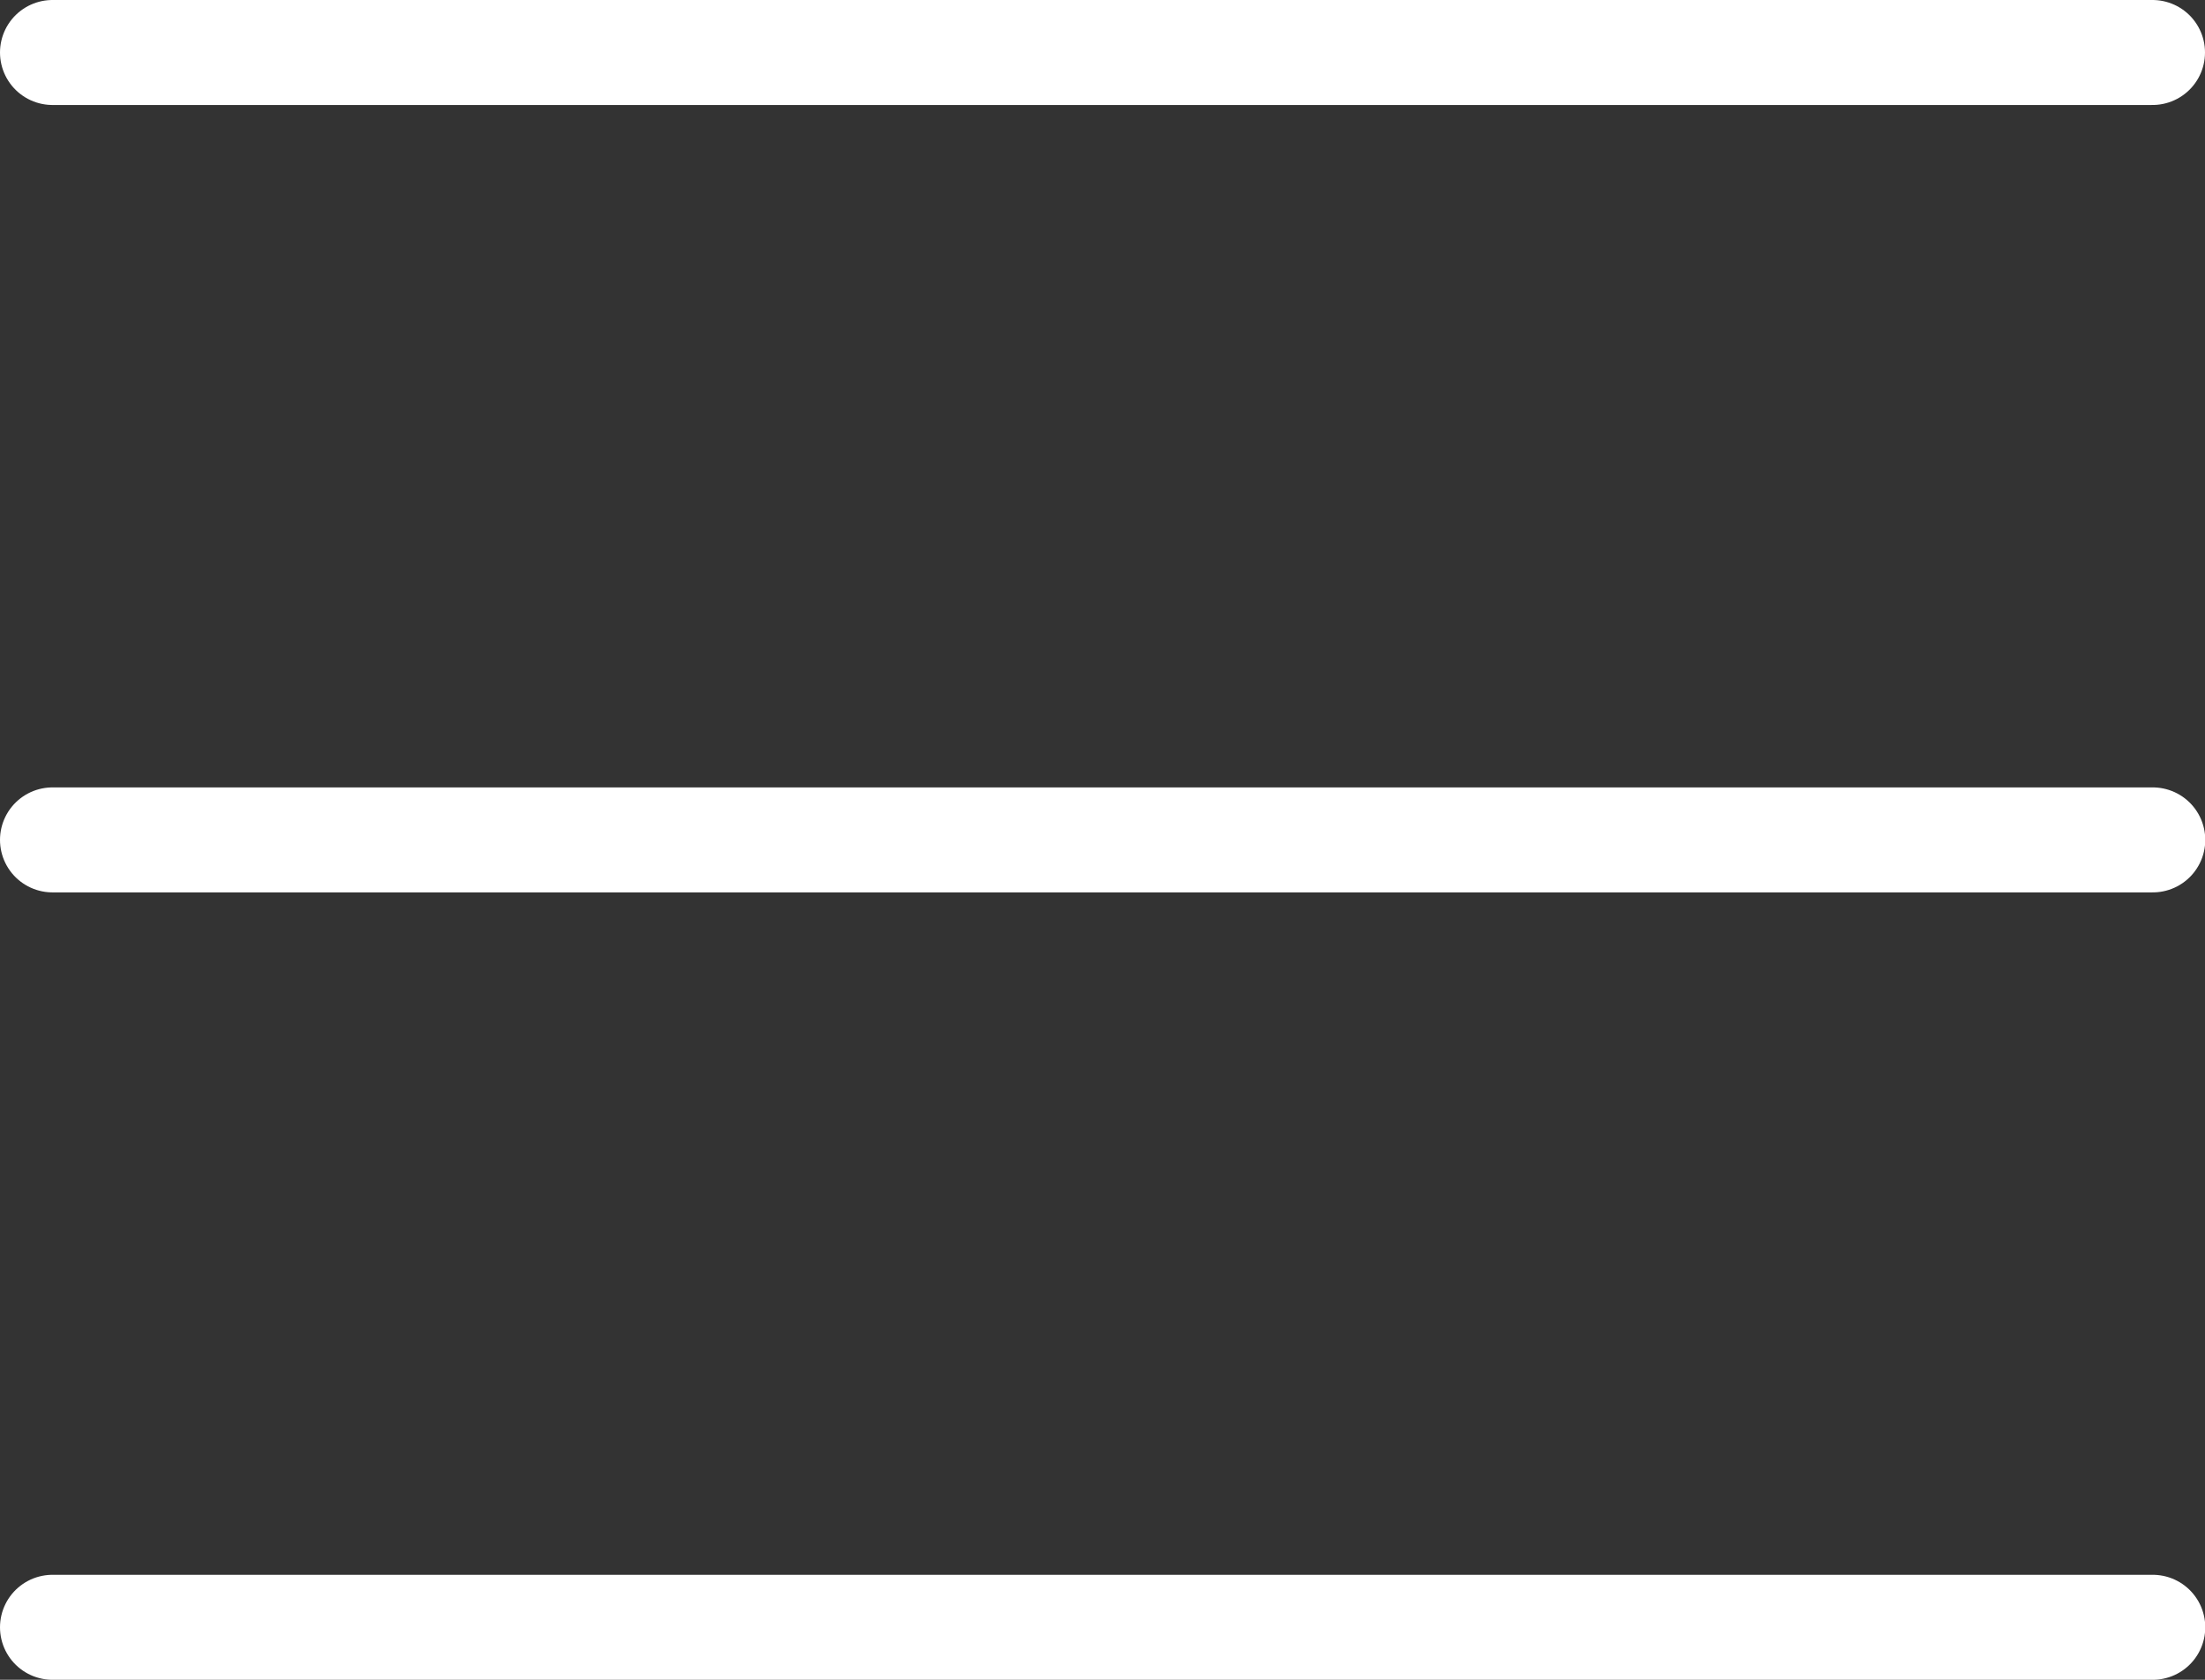 <svg width="42" height="32" viewBox="0 0 42 32" fill="none" xmlns="http://www.w3.org/2000/svg">
<rect x="0" y="0" width="42" height="32" fill="#333333" stroke="none"/>
<path d="M41.005 16L1 16" stroke="white" stroke-width="2" stroke-linecap="round" stroke-linejoin="round"/>
<path d="M41 1L1 1" stroke="white" stroke-width="2" stroke-linecap="round" stroke-linejoin="round"/>
<path d="M41.005 31L1 31" stroke="white" stroke-width="2" stroke-linecap="round" stroke-linejoin="round"/>
</svg>
